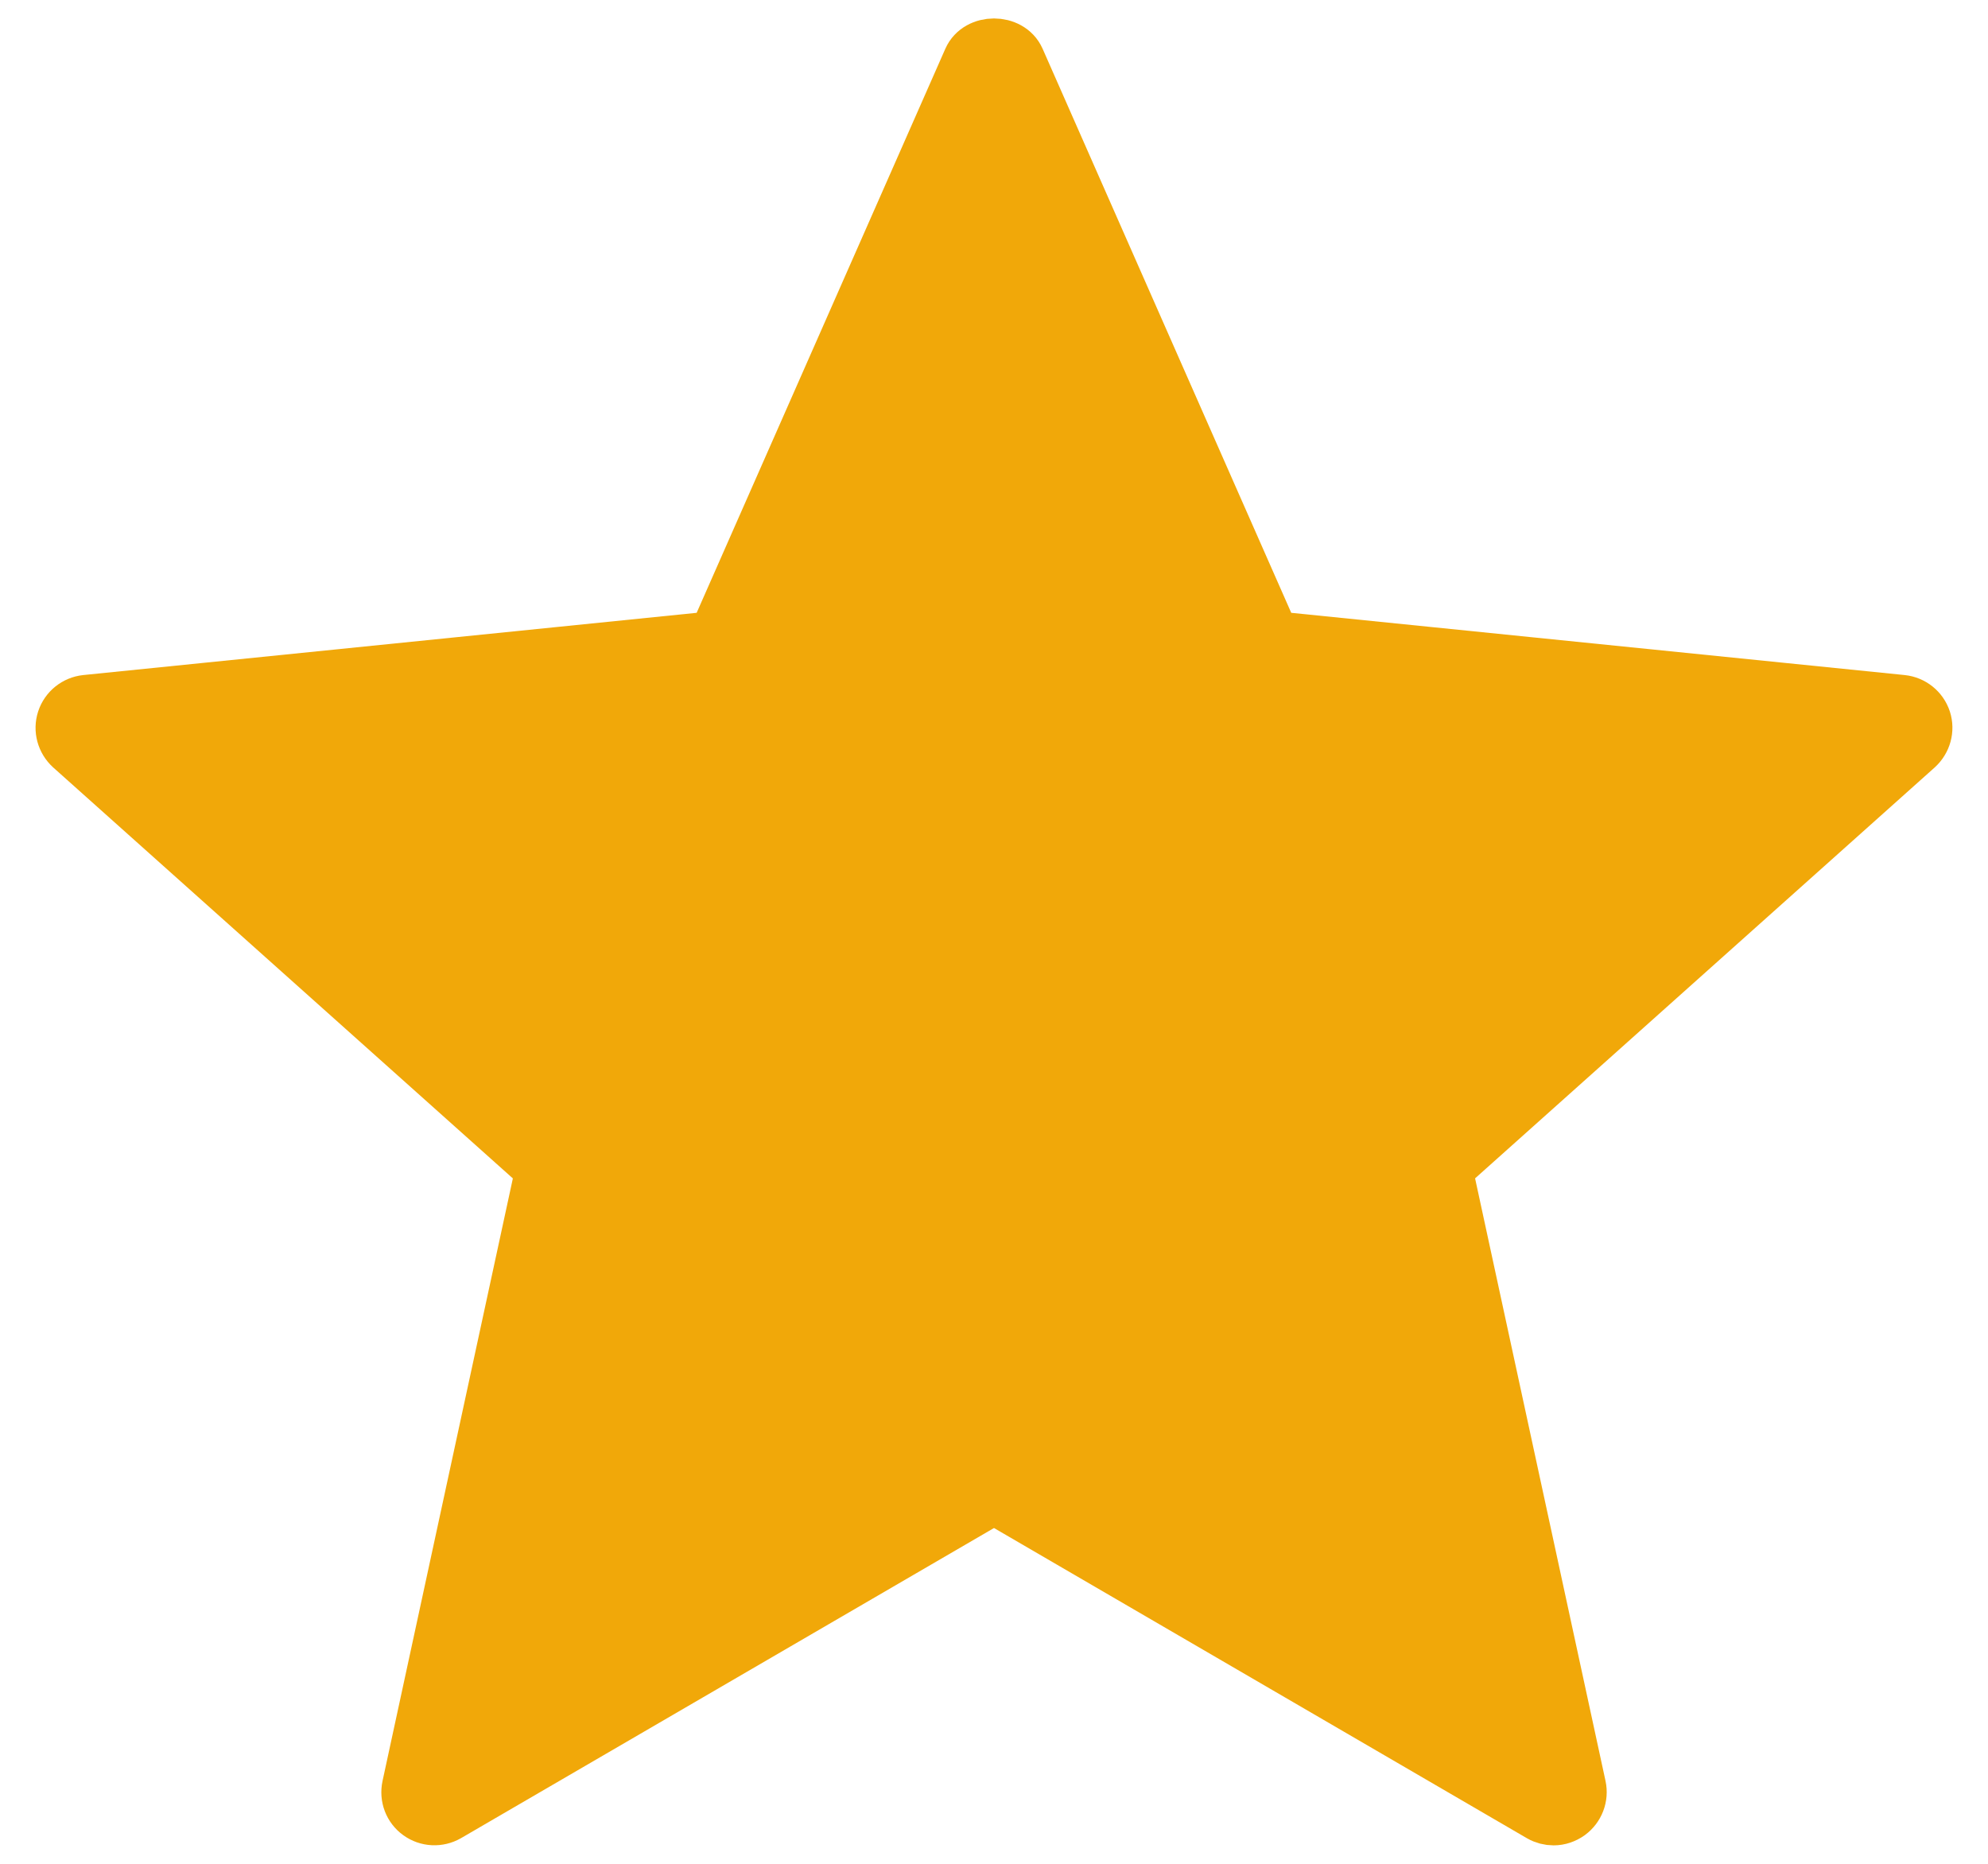 <!DOCTYPE svg PUBLIC "-//W3C//DTD SVG 1.1//EN" "http://www.w3.org/Graphics/SVG/1.1/DTD/svg11.dtd">

<!-- Uploaded to: SVG Repo, www.svgrepo.com, Transformed by: SVG Repo Mixer Tools -->
<svg fill="#f1a809" version="1.1" id="inlined" xmlns="http://www.w3.org/2000/svg" xmlns:xlink="http://www.w3.org/1999/xlink" width="16px" height="15px" viewBox="0 0 35.088 35.088" xml:space="preserve" stroke="#f1a809">

<g id="SVGRepo_bgCarrier" stroke-width="0"/>

<g id="SVGRepo_tracerCarrier" stroke-linecap="round" stroke-linejoin="round"/>

<g id="SVGRepo_iconCarrier"> <g> <path d="M34.921,14.075l-8.87,7.93l2.517,11.628c0.042,0.193-0.035,0.394-0.195,0.511c-0.087,0.062-0.189,0.097-0.294,0.097 c-0.086,0-0.173-0.022-0.251-0.067l-10.284-5.986L7.26,34.172c-0.172,0.099-0.385,0.088-0.545-0.028 c-0.16-0.115-0.236-0.314-0.194-0.51l2.515-11.628l-8.87-7.93c-0.147-0.134-0.203-0.341-0.142-0.527 c0.061-0.188,0.228-0.322,0.425-0.343l11.837-1.201l4.8-10.887c0.16-0.361,0.755-0.361,0.915,0l4.799,10.887l11.838,1.201 c0.196,0.021,0.363,0.152,0.426,0.343C35.124,13.735,35.068,13.94,34.921,14.075z"/> </g> </g>

</svg>